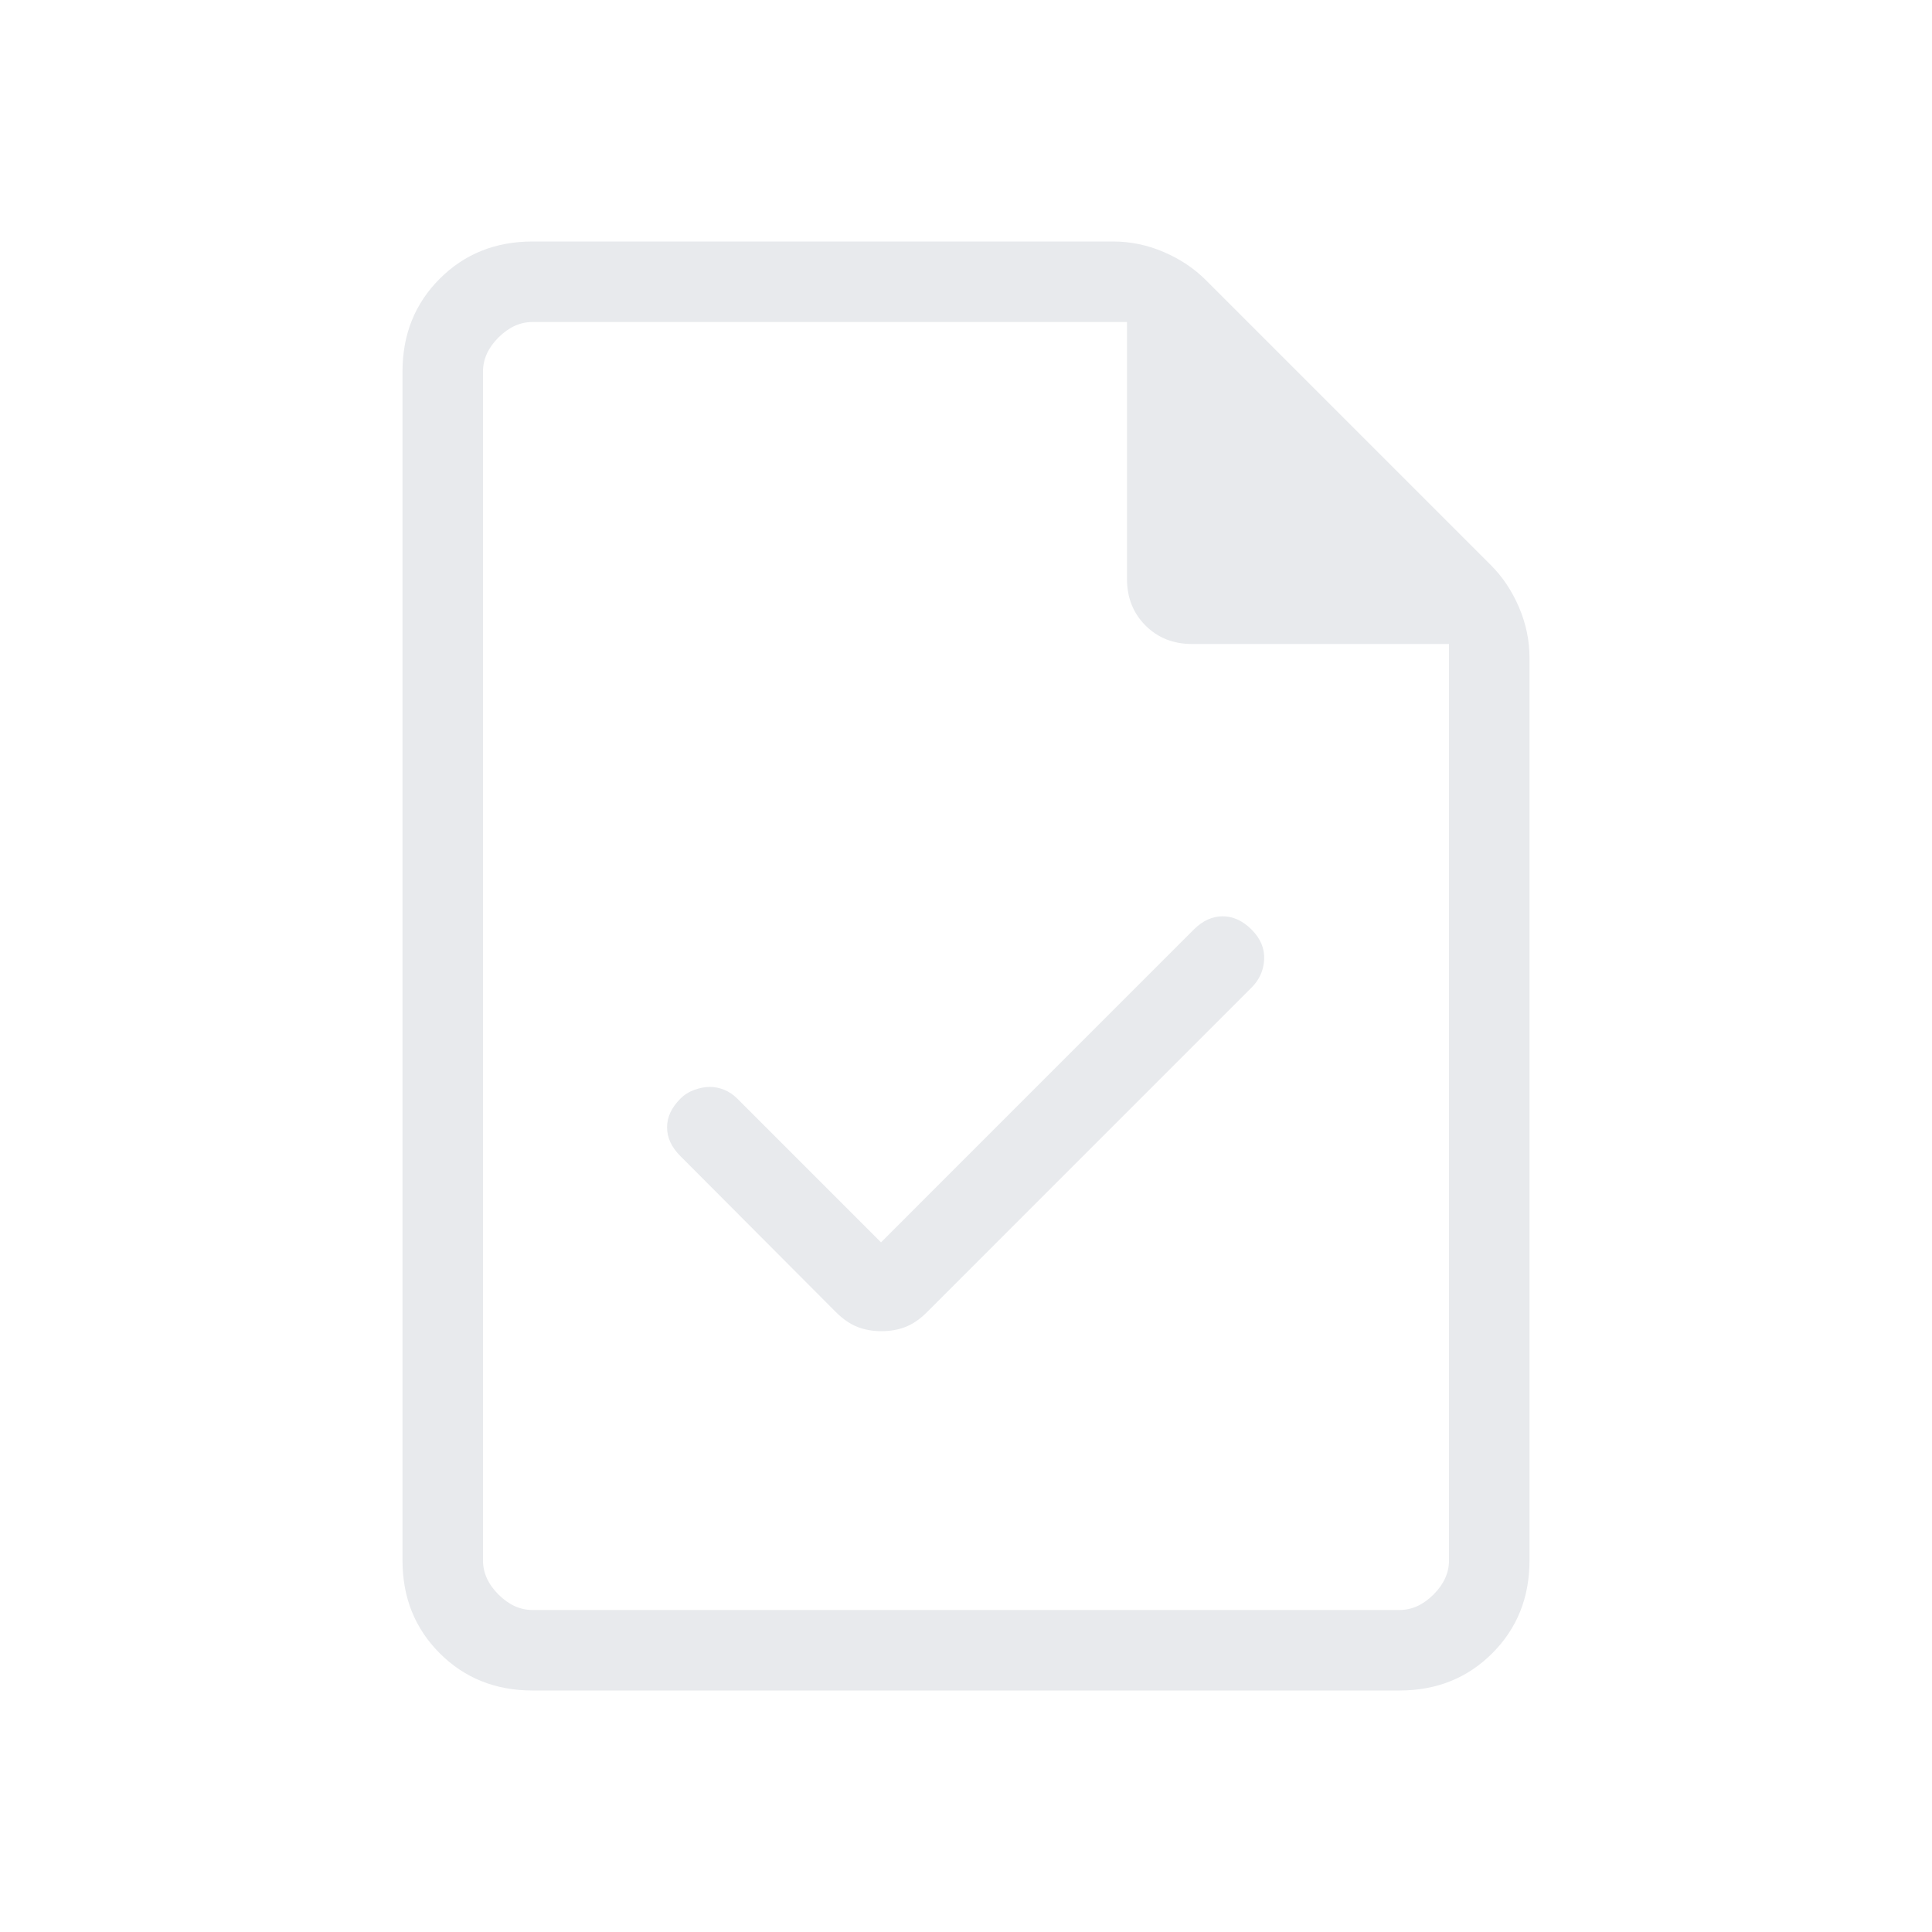 <svg xmlns="http://www.w3.org/2000/svg" height="24px" viewBox="0 -960 960 960" width="24px" fill="#e8eaed"><path d="m437.77-342.69-71.39-71.39q-2.92-2.92-6.46-4.38t-7.19-1.46q-3.65 0-7.69 1.46-4.04 1.46-6.96 4.38-6.62 6.62-6.62 14.27 0 7.66 6.62 14.27l77.3 77.54q5.24 5.23 10.7 7.35 5.46 2.11 11.92 2.11t11.92-2.11q5.46-2.12 10.7-7.35l161.3-161.31q5.85-5.84 6.23-14 .39-8.15-6.23-14.77-6.61-6.61-14.38-6.61-7.77 0-14.39 6.61L437.77-342.69ZM264.62-120q-27.62 0-46.12-18.5Q200-157 200-184.62v-590.76q0-27.62 18.5-46.12Q237-840 264.62-840h288.53q12.93 0 25.12 5.23 12.19 5.23 20.88 13.92l141.7 141.7q8.69 8.69 13.92 20.88t5.23 25.12v448.53q0 27.62-18.5 46.12Q723-120 695.38-120H264.62ZM560-672.31V-800H264.62q-9.24 0-16.93 7.69-7.69 7.69-7.69 16.93v590.76q0 9.24 7.69 16.93 7.69 7.69 16.93 7.69h430.76q9.24 0 16.93-7.69 7.69-7.69 7.69-16.93V-640H592.31q-13.93 0-23.12-9.19-9.19-9.19-9.19-23.12ZM240-800v160-160 640-640Z"/></svg>